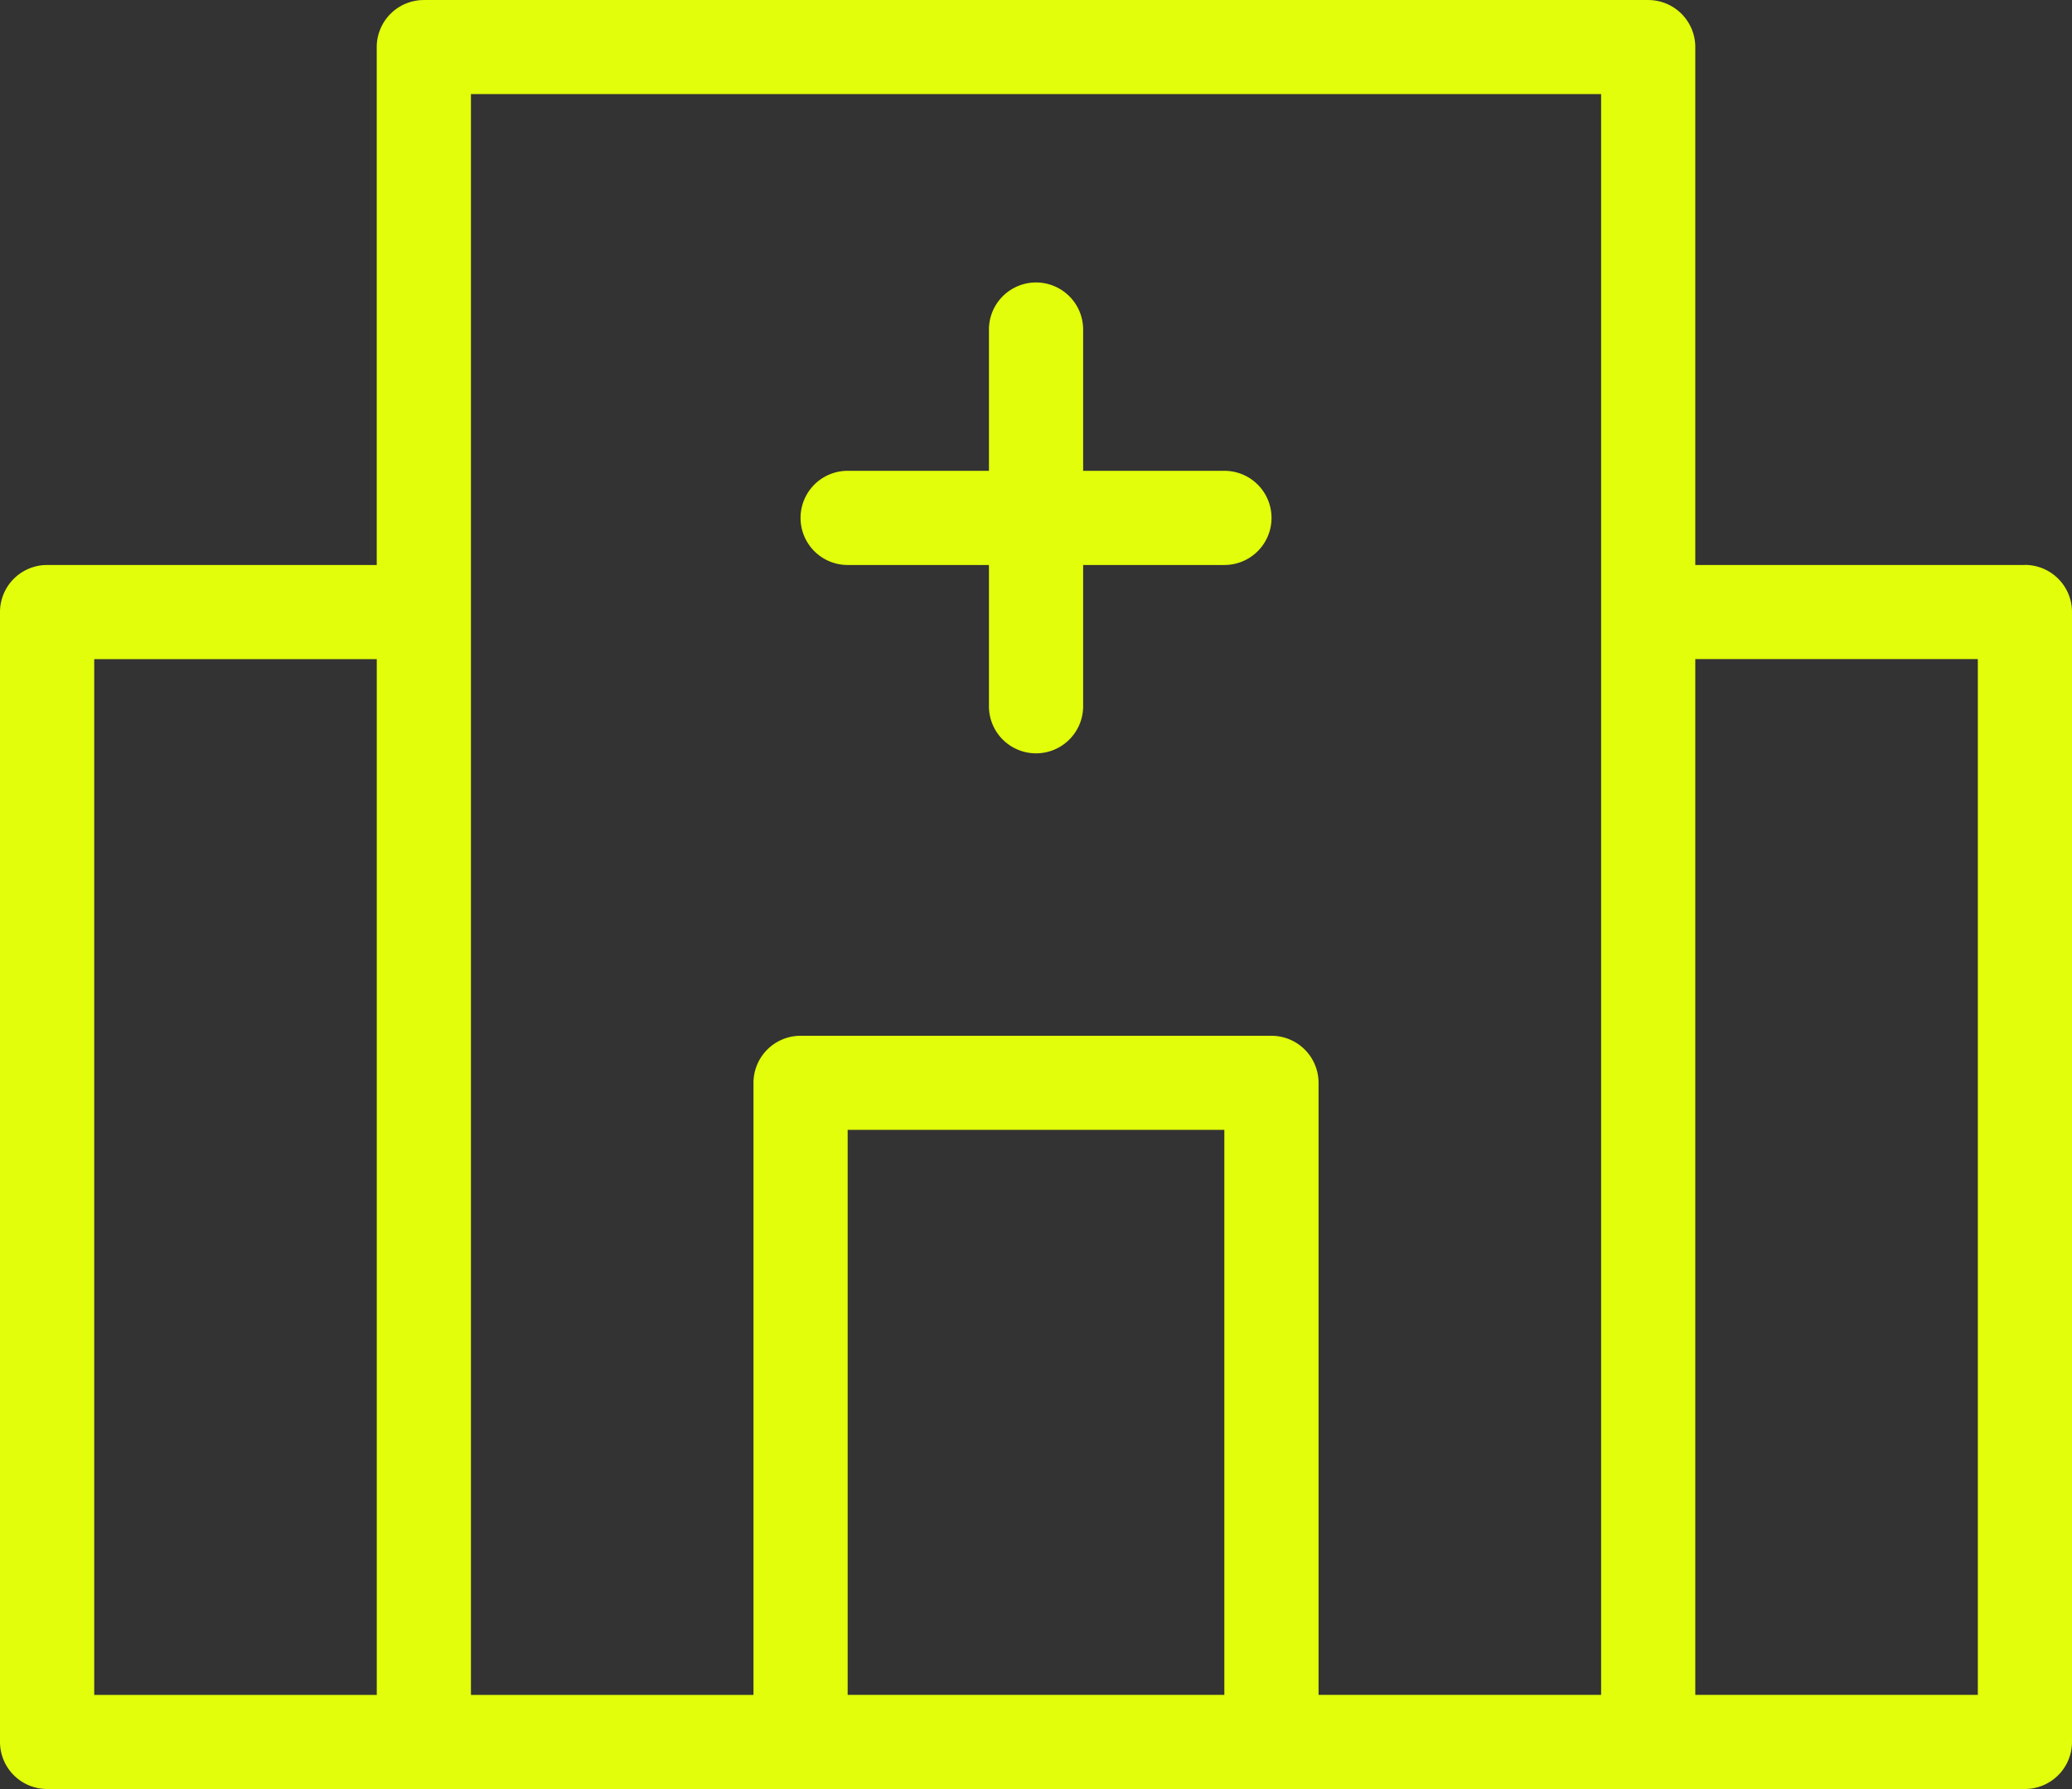 <svg xmlns="http://www.w3.org/2000/svg" width="80" height="69.091" viewBox="0 0 80 69.091">
  <rect x="0" y="0" width="80" height="69.091" fill="#333333" stroke="none"/>
  <g id="noun-hospital-1696898" transform="translate(0 -46.666)">
    <path id="Path_5639" data-name="Path 5639" d="M171.51,68.485H158.783v-20a1.817,1.817,0,0,0-1.818-1.818H109.692a1.818,1.818,0,0,0-1.818,1.818v20H95.146A1.818,1.818,0,0,0,93.328,70.3v43.636a1.819,1.819,0,0,0,1.818,1.818H171.51a1.819,1.819,0,0,0,1.818-1.818V70.3a1.818,1.818,0,0,0-1.818-1.818ZM96.966,72.121h10.909v40H96.966ZM111.511,50.3h43.636v61.819H144.238V88.484a1.819,1.819,0,0,0-1.818-1.818H124.238a1.819,1.819,0,0,0-1.818,1.818v23.637H111.511Zm14.545,61.819V90.3H140.6v21.818Zm43.636,0H158.783v-40h10.909Z" transform="translate(-93.328)" fill="#e2fe0a"/>
    <path id="Path_5640" data-name="Path 5640" d="M293.484,127.579h5.455v5.455a1.818,1.818,0,0,0,3.637,0v-5.455h5.455a1.818,1.818,0,0,0,0-3.637h-5.455v-5.455a1.818,1.818,0,0,0-3.637,0v5.455h-5.455a1.818,1.818,0,0,0,0,3.637Z" transform="translate(-260.756 -59.094)" fill="#e2fe0a"/>
  </g>
</svg>
